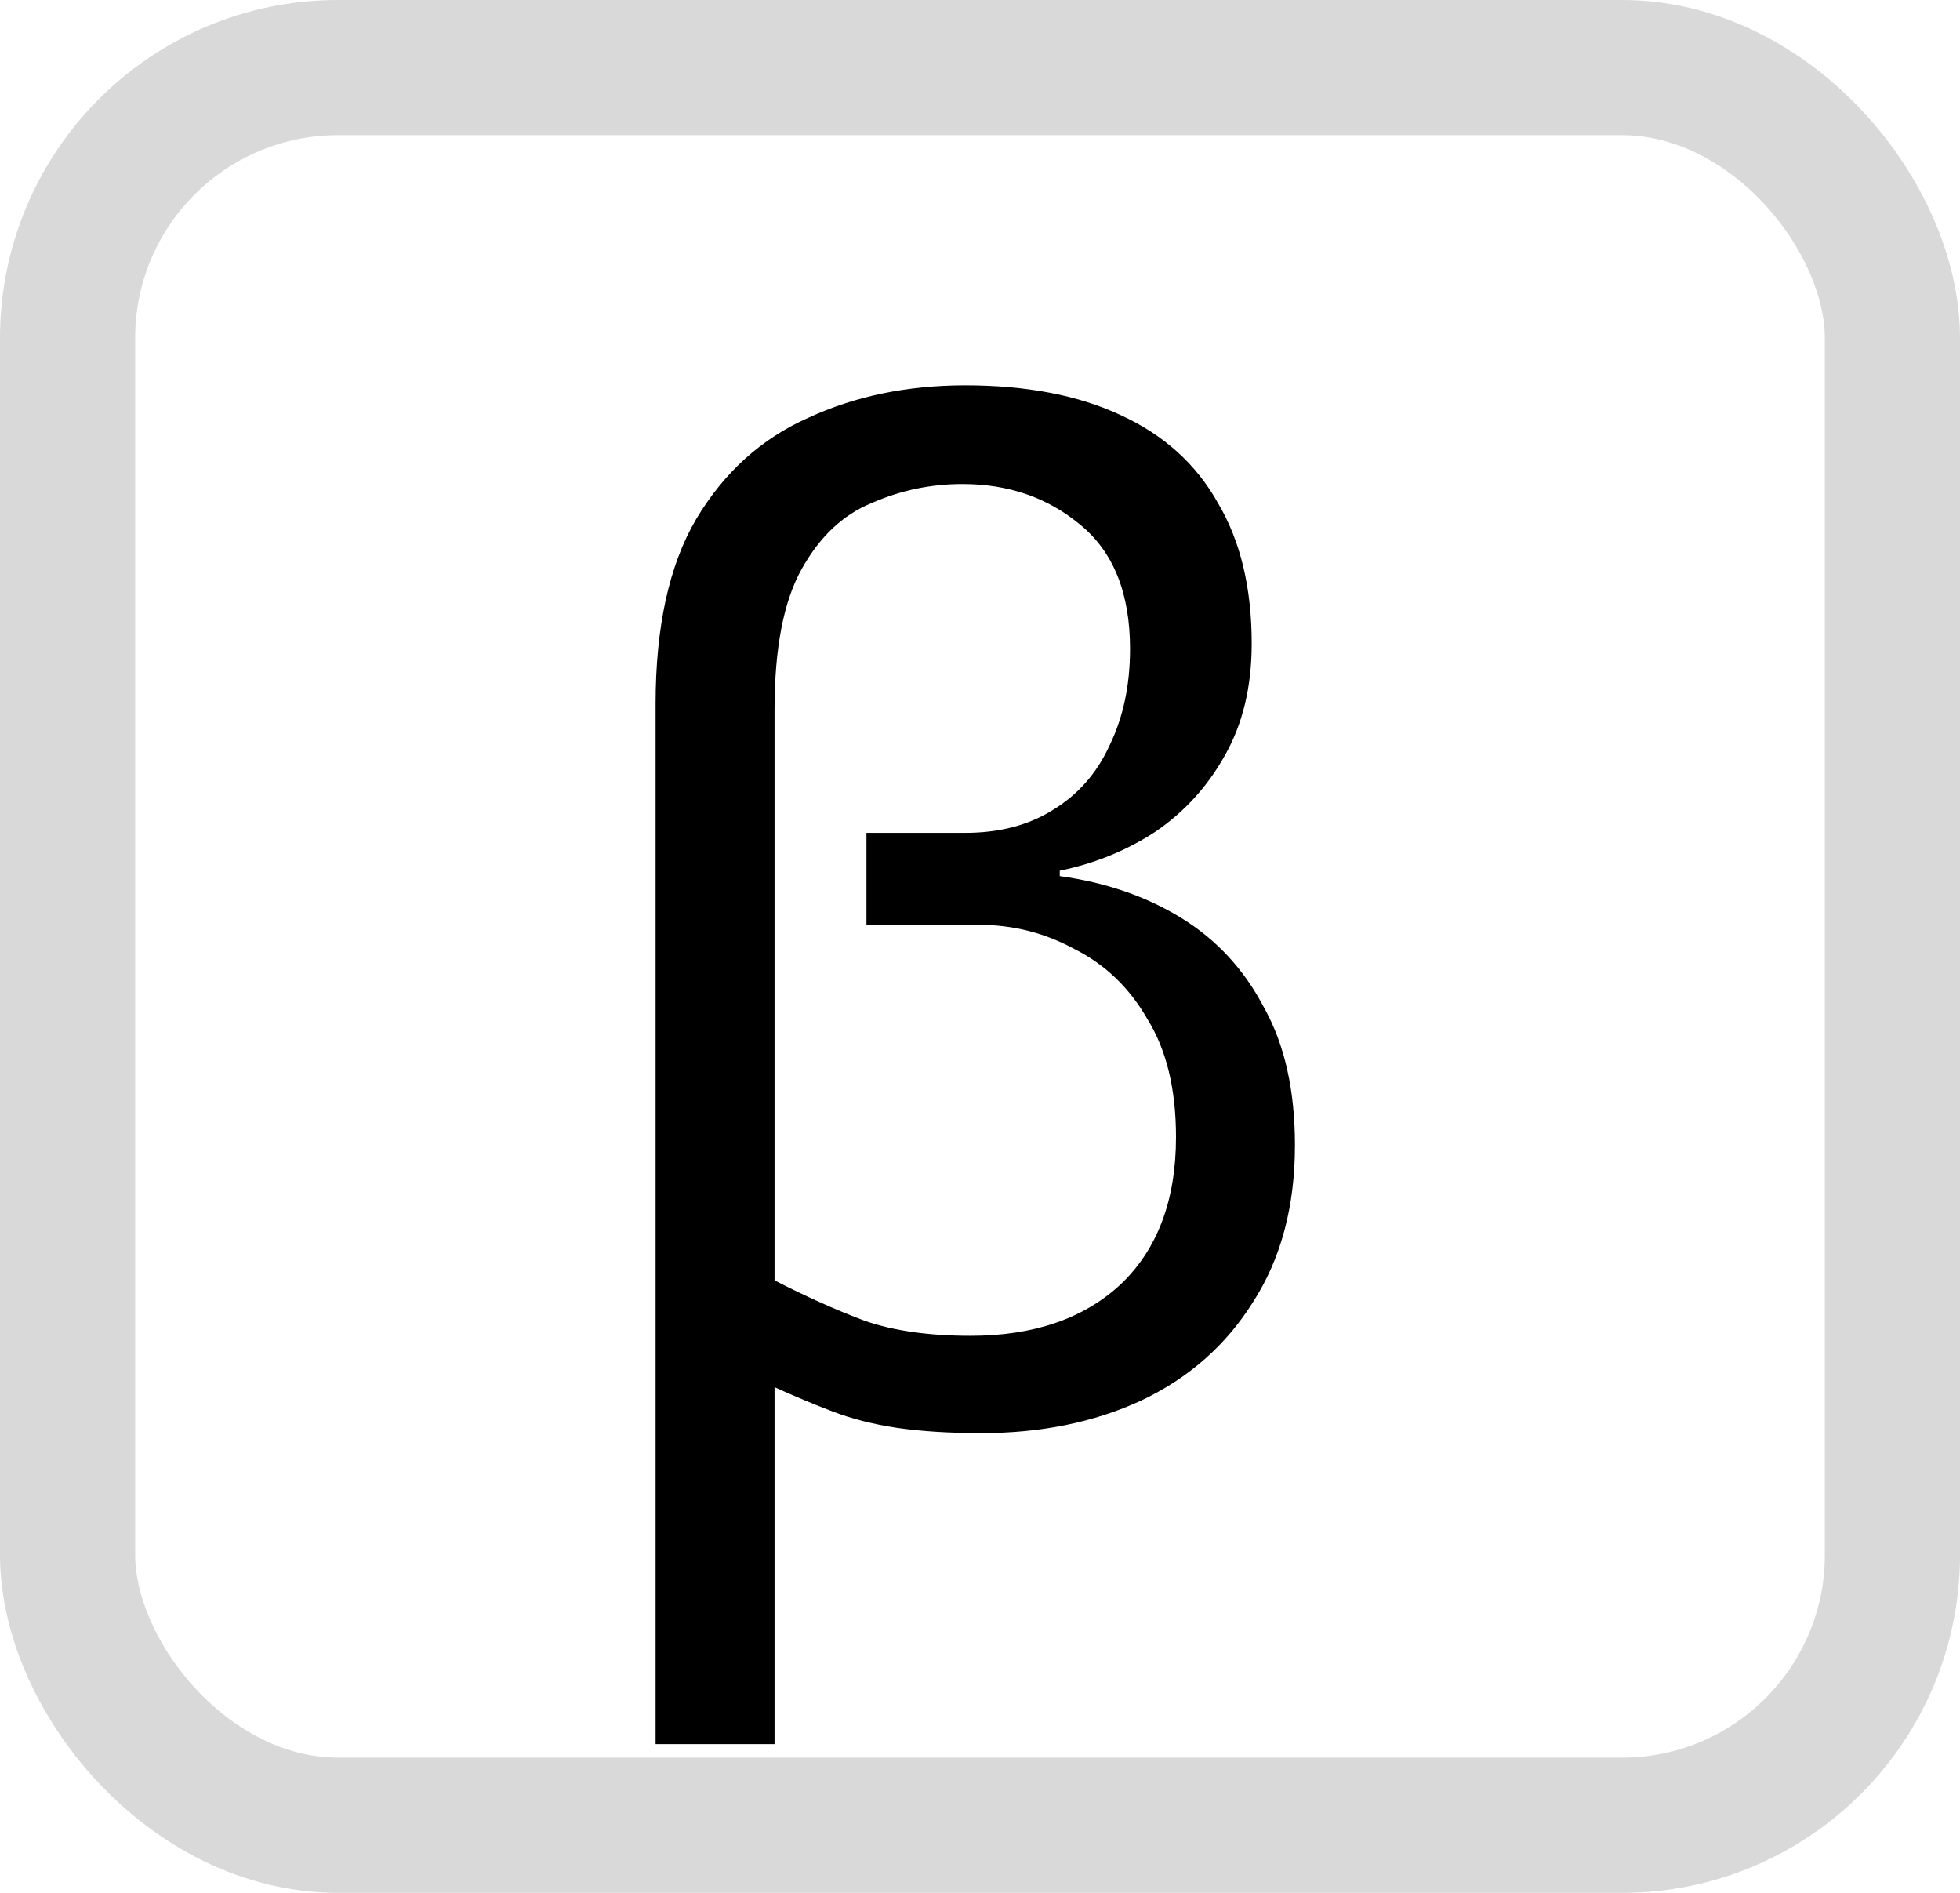 <svg width="29" height="28" viewBox="0 0 29 28" fill="none" xmlns="http://www.w3.org/2000/svg">
<rect x="1" y="1" width="27" height="26" rx="4" stroke="#D9D9D9" stroke-width="2"/>
<path d="M9.7 25.8V10.42C9.7 9.273 9.9 8.36 10.3 7.68C10.713 6.987 11.267 6.487 11.96 6.18C12.653 5.86 13.427 5.7 14.28 5.7C15.187 5.7 15.953 5.847 16.58 6.14C17.22 6.433 17.7 6.867 18.02 7.44C18.353 8 18.52 8.693 18.52 9.52C18.52 10.16 18.387 10.713 18.12 11.18C17.867 11.633 17.527 12.007 17.1 12.3C16.673 12.58 16.2 12.773 15.68 12.88V12.96C16.36 13.053 16.96 13.26 17.48 13.58C18 13.9 18.407 14.34 18.7 14.9C19.007 15.447 19.16 16.127 19.16 16.94C19.16 17.847 18.953 18.62 18.54 19.26C18.14 19.9 17.587 20.387 16.88 20.72C16.187 21.04 15.4 21.2 14.52 21.2C14.04 21.2 13.62 21.173 13.26 21.12C12.913 21.067 12.6 20.987 12.32 20.88C12.04 20.773 11.753 20.653 11.46 20.52V25.8H9.7ZM14.36 19.76C15.293 19.76 16.033 19.507 16.58 19C17.127 18.48 17.4 17.753 17.4 16.82C17.4 16.113 17.26 15.533 16.98 15.08C16.713 14.613 16.353 14.267 15.9 14.04C15.46 13.8 14.987 13.68 14.48 13.68H12.82V12.32H14.28C14.787 12.32 15.22 12.207 15.58 11.98C15.953 11.753 16.233 11.433 16.42 11.02C16.62 10.607 16.72 10.133 16.72 9.6C16.72 8.773 16.473 8.16 15.98 7.76C15.5 7.36 14.92 7.16 14.24 7.16C13.773 7.16 13.327 7.253 12.9 7.44C12.473 7.613 12.127 7.94 11.86 8.42C11.593 8.9 11.46 9.593 11.46 10.5V18.94C11.927 19.18 12.373 19.38 12.8 19.54C13.227 19.687 13.747 19.76 14.36 19.76Z" fill="black"/>
</svg>
